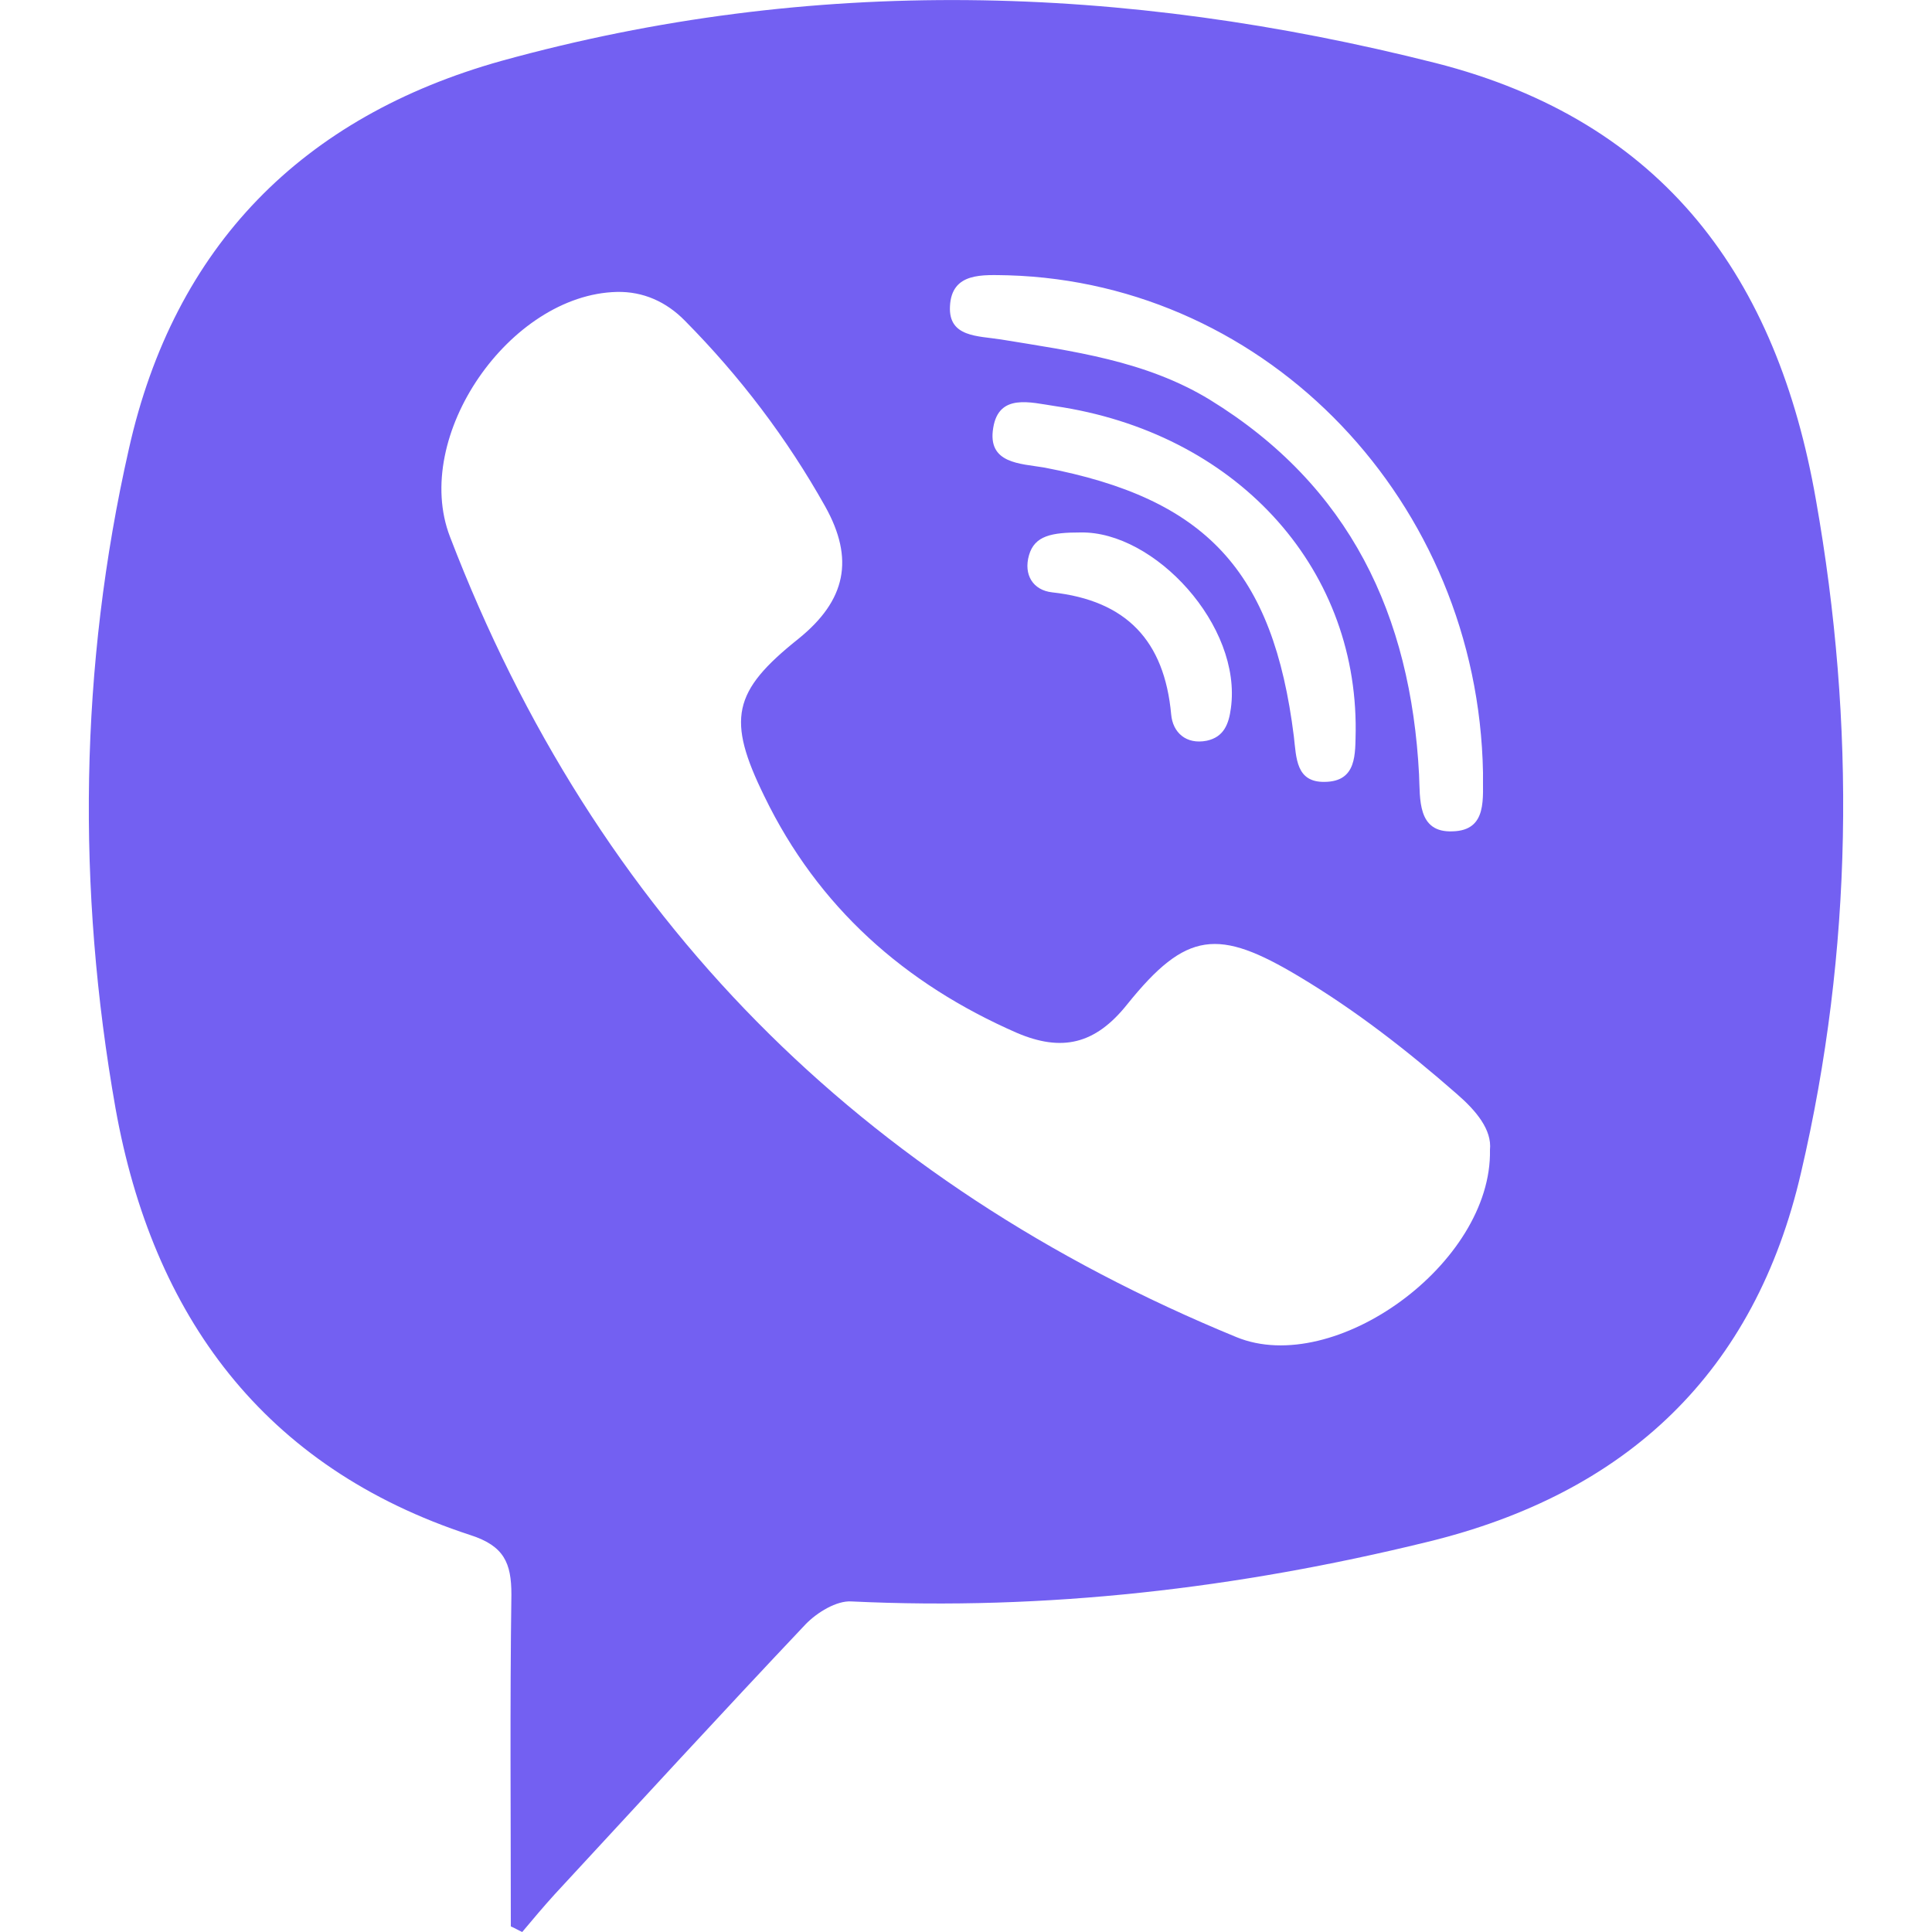 <?xml version="1.0" standalone="no"?>
<svg xmlns="http://www.w3.org/2000/svg" height="1000" width="1000" xmlns:xlink="http://www.w3.org/1999/xlink">
<title>viber</title>
<path fill="#7360F2" d="M939.9 258.6c-20-114.4-78.2-195.8-196.9-226-161.4-40.8-322.5-45.6-483.4-1.1-103 28.8-169.4 95.8-192.9 200.9-25.6 112.9-27 227.6-6.9 341.3 19.2 107.2 76.5 185.9 183.8 220.9 17.3 5.6 21.1 14.4 21.1 30.7-0.8 57.1-0.3 114.4-0.3 171.8 1.9 0.8 3.7 1.9 5.9 2.9 5.6-6.7 11-13.1 16.8-19.5 43.2-46.7 86.2-93.6 129.9-139.8 5.9-6.1 16-12.3 23.7-11.8 100.9 4.8 199.6-6.7 297.7-30.7 104.1-25.2 170-88.2 193.8-191.2 26.9-115.2 28.3-232.1 7.7-348.4z m-418-116.1c134.7 4 243.1 117.4 245.7 257.4-0.3 12.8 2.7 29.9-15.7 30.4-18.4 0.8-16.8-16.8-17.4-29.4-4.3-82.4-35.7-149.4-108.3-194-33.3-20.3-71-25.1-108.1-31.2-12-1.9-27.2-1.1-26.4-17.1 0.8-17.9 17.1-16.3 30.2-16.1z m18.6 99.5c-12.3-2.1-29.6-1.9-26.4-20.6 2.9-17.9 19.2-13.1 32-11.2 92.8 13.6 156.3 82.2 155.6 168.1-0.3 11.8 0.8 26.2-16 26.4-14.9 0.3-14.7-12.3-16-23.5-10.7-85.8-45.4-123.2-129.2-139.2z m96.6 124.6c-1.1 8.3-3.7 14.9-12.5 16.8-10.7 2.1-17.6-4.3-18.4-13.6-3.5-38.2-23.2-59-61.6-63.2-9.9-1.1-14.9-9.1-12-19.2 2.9-10.2 11.8-11.8 26.7-11.8 38.3-0.7 83.7 48.4 77.8 91z m2.9 325.5c-194.7-80-331.6-217.4-407.1-414.3-20-52 31-125.4 86.4-126.7 13.6-0.3 25.6 5.1 35.2 14.9 28.5 28.8 52.8 60.8 72.6 96.1 15.2 27.2 10.9 48.6-13.9 68.6-34.1 27.2-37.1 41.6-17.6 81.4 27.8 57.4 72.6 97.1 130.7 122.5 23.2 9.9 40.5 6.1 57.1-14.7 30.7-38.2 47.2-39.5 89.1-14.4 29.4 17.6 55.8 38.2 81.4 60.6 10.2 8.8 18.4 18.7 17.3 29.1 1.2 58.8-80.5 117.7-131.2 96.9z"/>
</svg>
